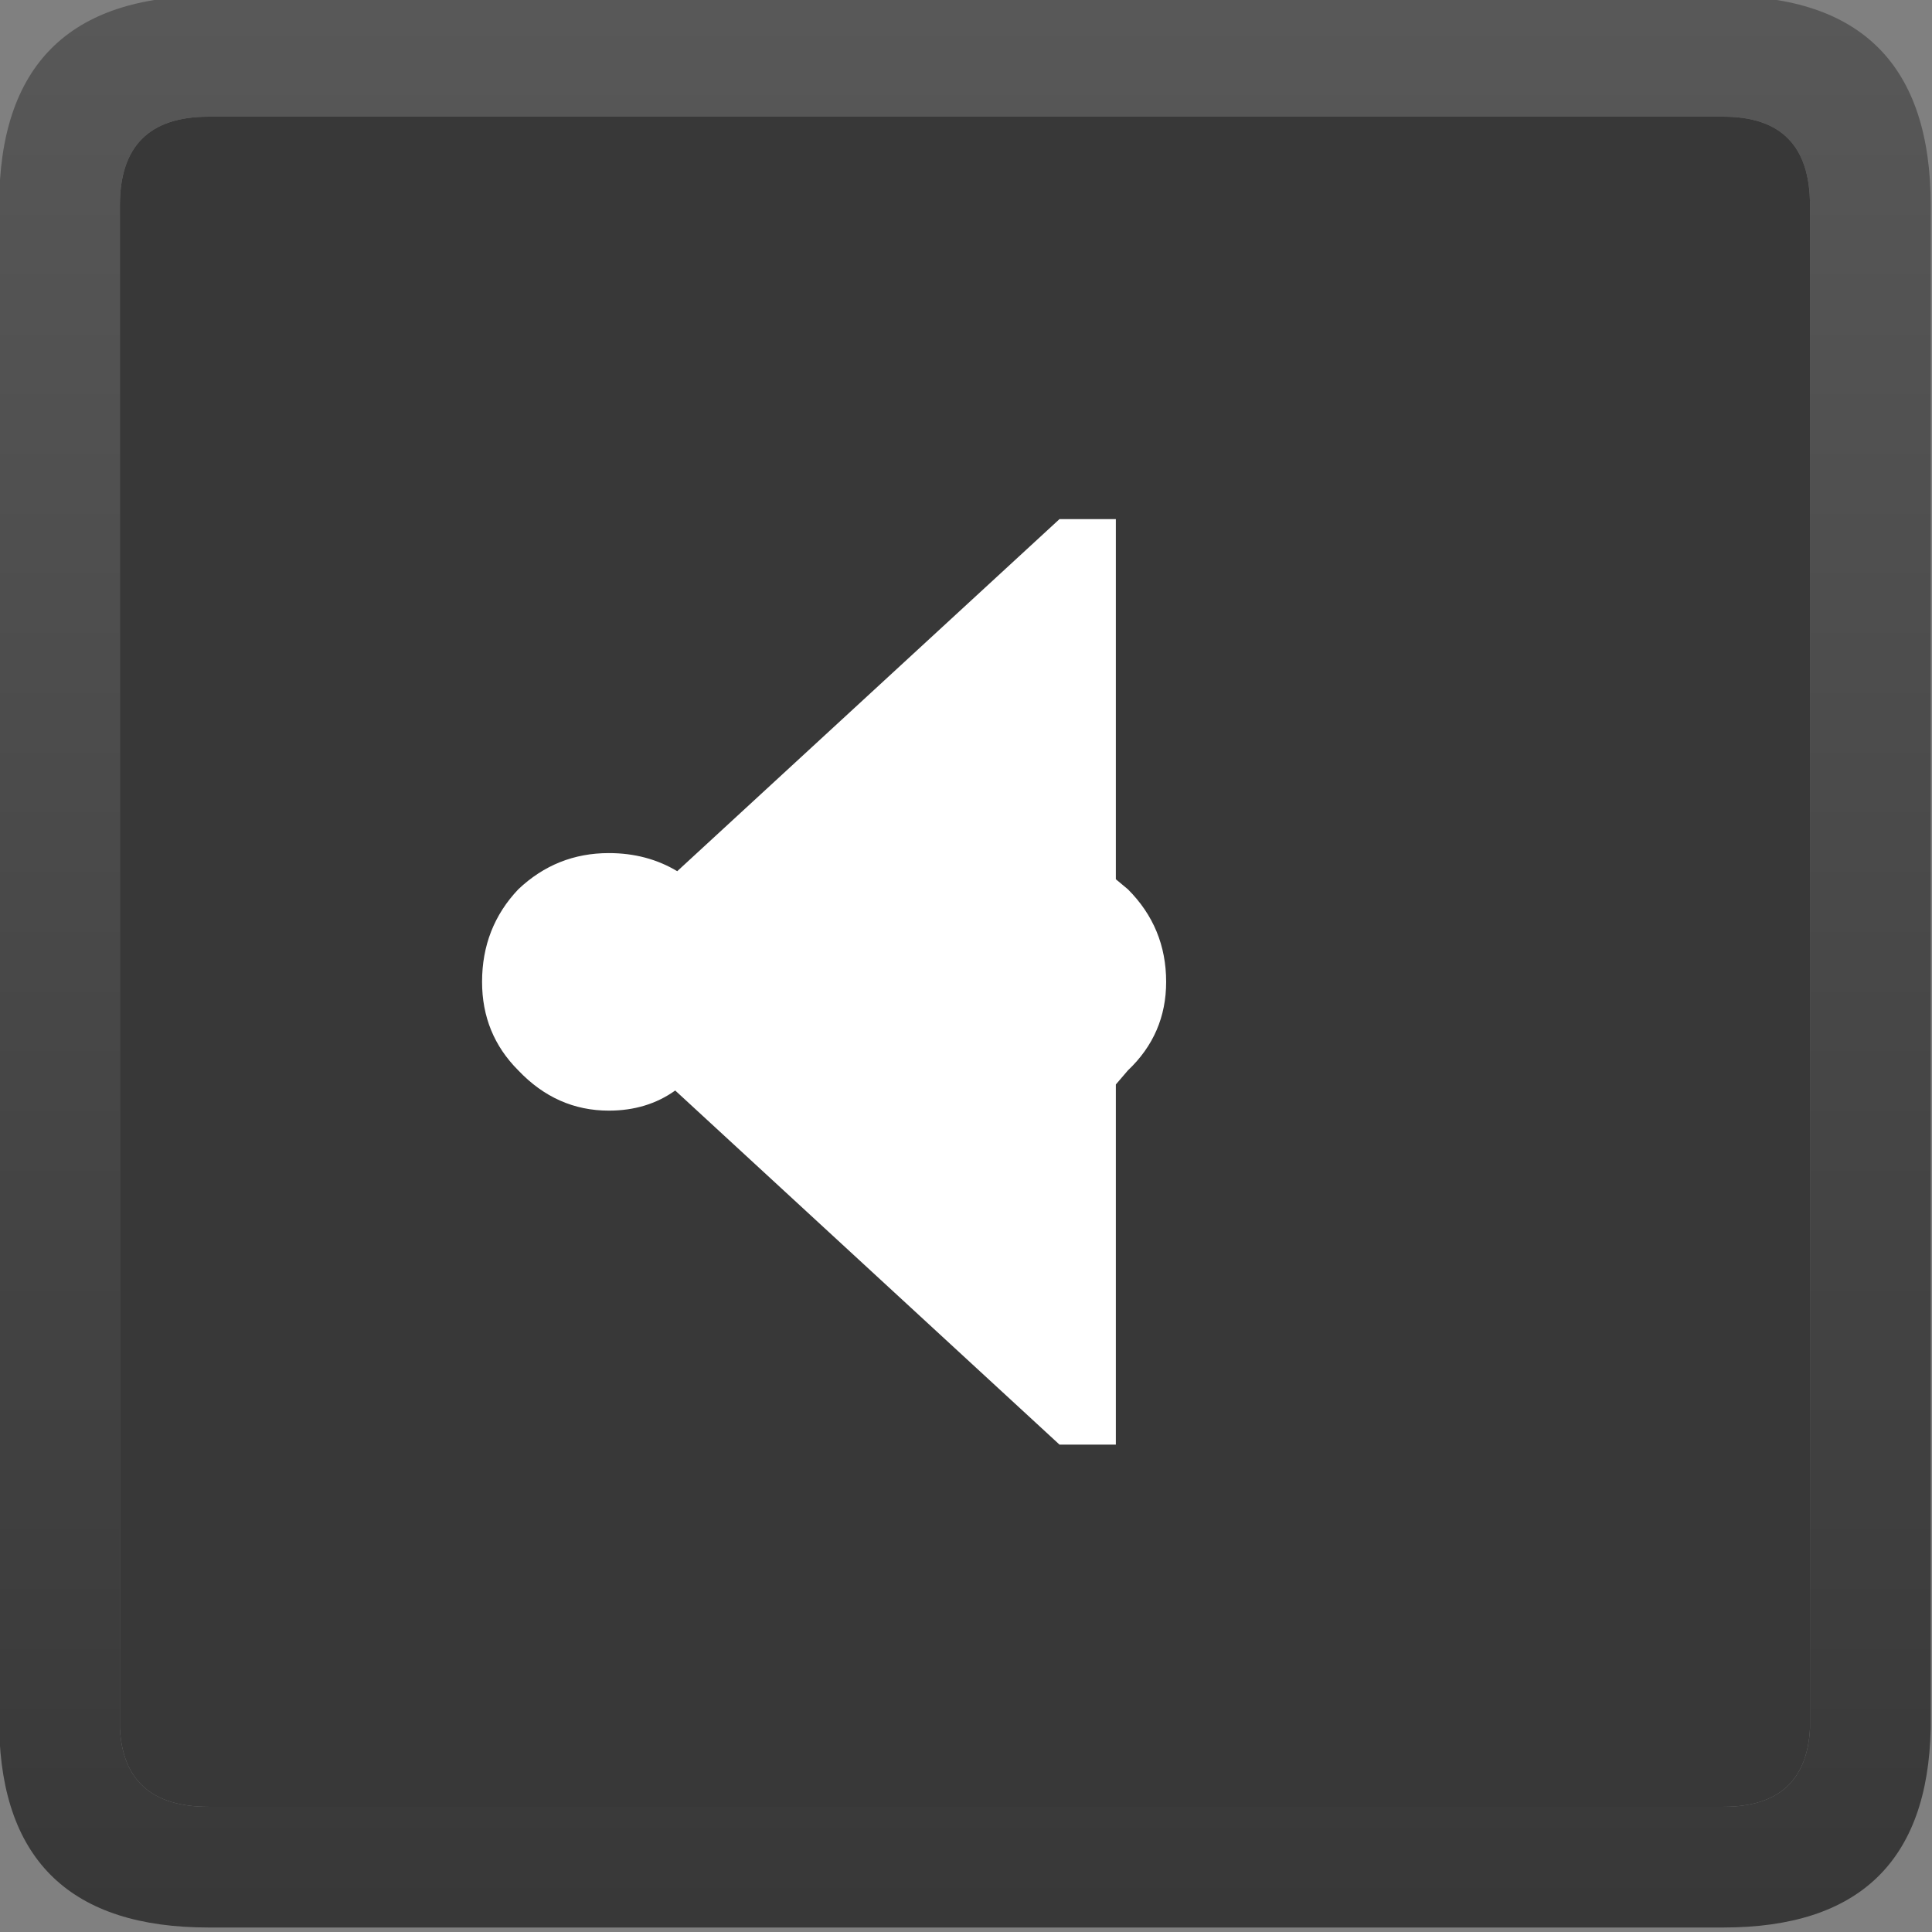 <?xml version="1.0" encoding="UTF-8" standalone="no"?>
<!-- Created with Inkscape (http://www.inkscape.org/) -->

<svg
   xmlns:dc="http://purl.org/dc/elements/1.1/"
   xmlns:cc="http://creativecommons.org/ns#"
   xmlns:rdf="http://www.w3.org/1999/02/22-rdf-syntax-ns#"
   xmlns:svg="http://www.w3.org/2000/svg"
   xmlns="http://www.w3.org/2000/svg"
   xmlns:xlink="http://www.w3.org/1999/xlink"
   xmlns:sodipodi="http://sodipodi.sourceforge.net/DTD/sodipodi-0.dtd"
   xmlns:inkscape="http://www.inkscape.org/namespaces/inkscape"
   width="64"
   height="64"
   id="svg4457"
   version="1.1"
   inkscape:version="0.48.4 r9939"
   sodipodi:docname="MuteButton.svg">
  <rect width="100%" height="100%" fill="#808080" stroke="none"/>
  <defs
     id="defs4459">
    <linearGradient
       inkscape:collect="always"
       xlink:href="#gradient7"
       id="linearGradient3667"
       gradientUnits="userSpaceOnUse"
       gradientTransform="matrix(0,-0.029,0.029,0,104,424)"
       spreadMethod="pad"
       x1="-819.2"
       x2="819.2" />
    <linearGradient
       gradientUnits="userSpaceOnUse"
       x1="-819.2"
       x2="819.2"
       spreadMethod="pad"
       gradientTransform="matrix(0,-0.029,0.029,0,104,424)"
       id="gradient7">
      <stop
         offset="0"
         stop-color="#383838"
         id="stop42" />
      <stop
         offset="1"
         stop-color="#585858"
         id="stop44" />
    </linearGradient>
  </defs>
  <sodipodi:namedview
     id="base"
     pagecolor="#ffffff"
     bordercolor="#666666"
     borderopacity="1.0"
     inkscape:pageopacity="0.0"
     inkscape:pageshadow="2"
     inkscape:zoom="0.35"
     inkscape:cx="375.00001"
     inkscape:cy="519.99997"
     inkscape:document-units="px"
     inkscape:current-layer="layer1"
     showgrid="false"
     fit-margin-top="0"
     fit-margin-left="0"
     fit-margin-right="0"
     fit-margin-bottom="0"
     inkscape:showpageshadow="false"
     inkscape:window-width="1600"
     inkscape:window-height="838"
     inkscape:window-x="-8"
     inkscape:window-y="-8"
     inkscape:window-maximized="1" />
  <g
     inkscape:label="Layer 1"
     inkscape:groupmode="layer"
     id="layer1"
     transform="translate(6e-6,-988.362)">
    <g
       transform="matrix(1.333,0,0,1.333,-106.667,455.029)"
       id="g4074">
      <path
         d="m 125,405.2 q 0,-2.2 -2.15,-2.2 l -37.65,0 q -2.2,0 -2.2,2.2 l 0,37.85 q 0.1,1.95 2.2,1.95 l 37.65,0 q 2.05,0 2.15,-1.95 l 0,-37.85 m 3,0 0,37.85 q -0.1,4.95 -5.15,4.95 l -37.65,0 q -5.1,0 -5.2,-4.95 l 0,-37.85 q 0,-5.2 5.2,-5.2 l 37.65,0 q 5.15,0 5.15,5.2"
         id="path301"
         style="fill:url(#linearGradient3667);stroke:none"
         inkscape:connector-curvature="0" />
      <path
         d="m 125,405.2 0,37.85 q -0.1,1.95 -2.15,1.95 l -37.65,0 q -2.1,0 -2.2,-1.95 l 0,-37.85 q 0,-2.2 2.2,-2.2 l 37.65,0 q 2.15,0 2.15,2.2"
         id="path303"
         inkscape:connector-curvature="0"
         style="fill:#383838;stroke:none" />
      <path
         inkscape:connector-curvature="0"
         style="fill:#ffffff;stroke:none"
         d="m 106.35,413 1.4,0 0,8.95 0.3,0.25 q 0.95,0.95 0.95,2.3 0,1.3 -0.95,2.2 l -0.3,0.35 0,8.95 -1.4,0 -9.55,-8.8 q -0.7,0.5 -1.65,0.5 -1.3,0 -2.25,-1 -0.9,-0.9 -0.9,-2.2 0,-1.35 0.9,-2.3 0.95,-0.9 2.25,-0.9 0.95,0 1.7,0.45 l 9.5,-8.75"
         id="path3812" />
    </g>
  </g>
</svg>
